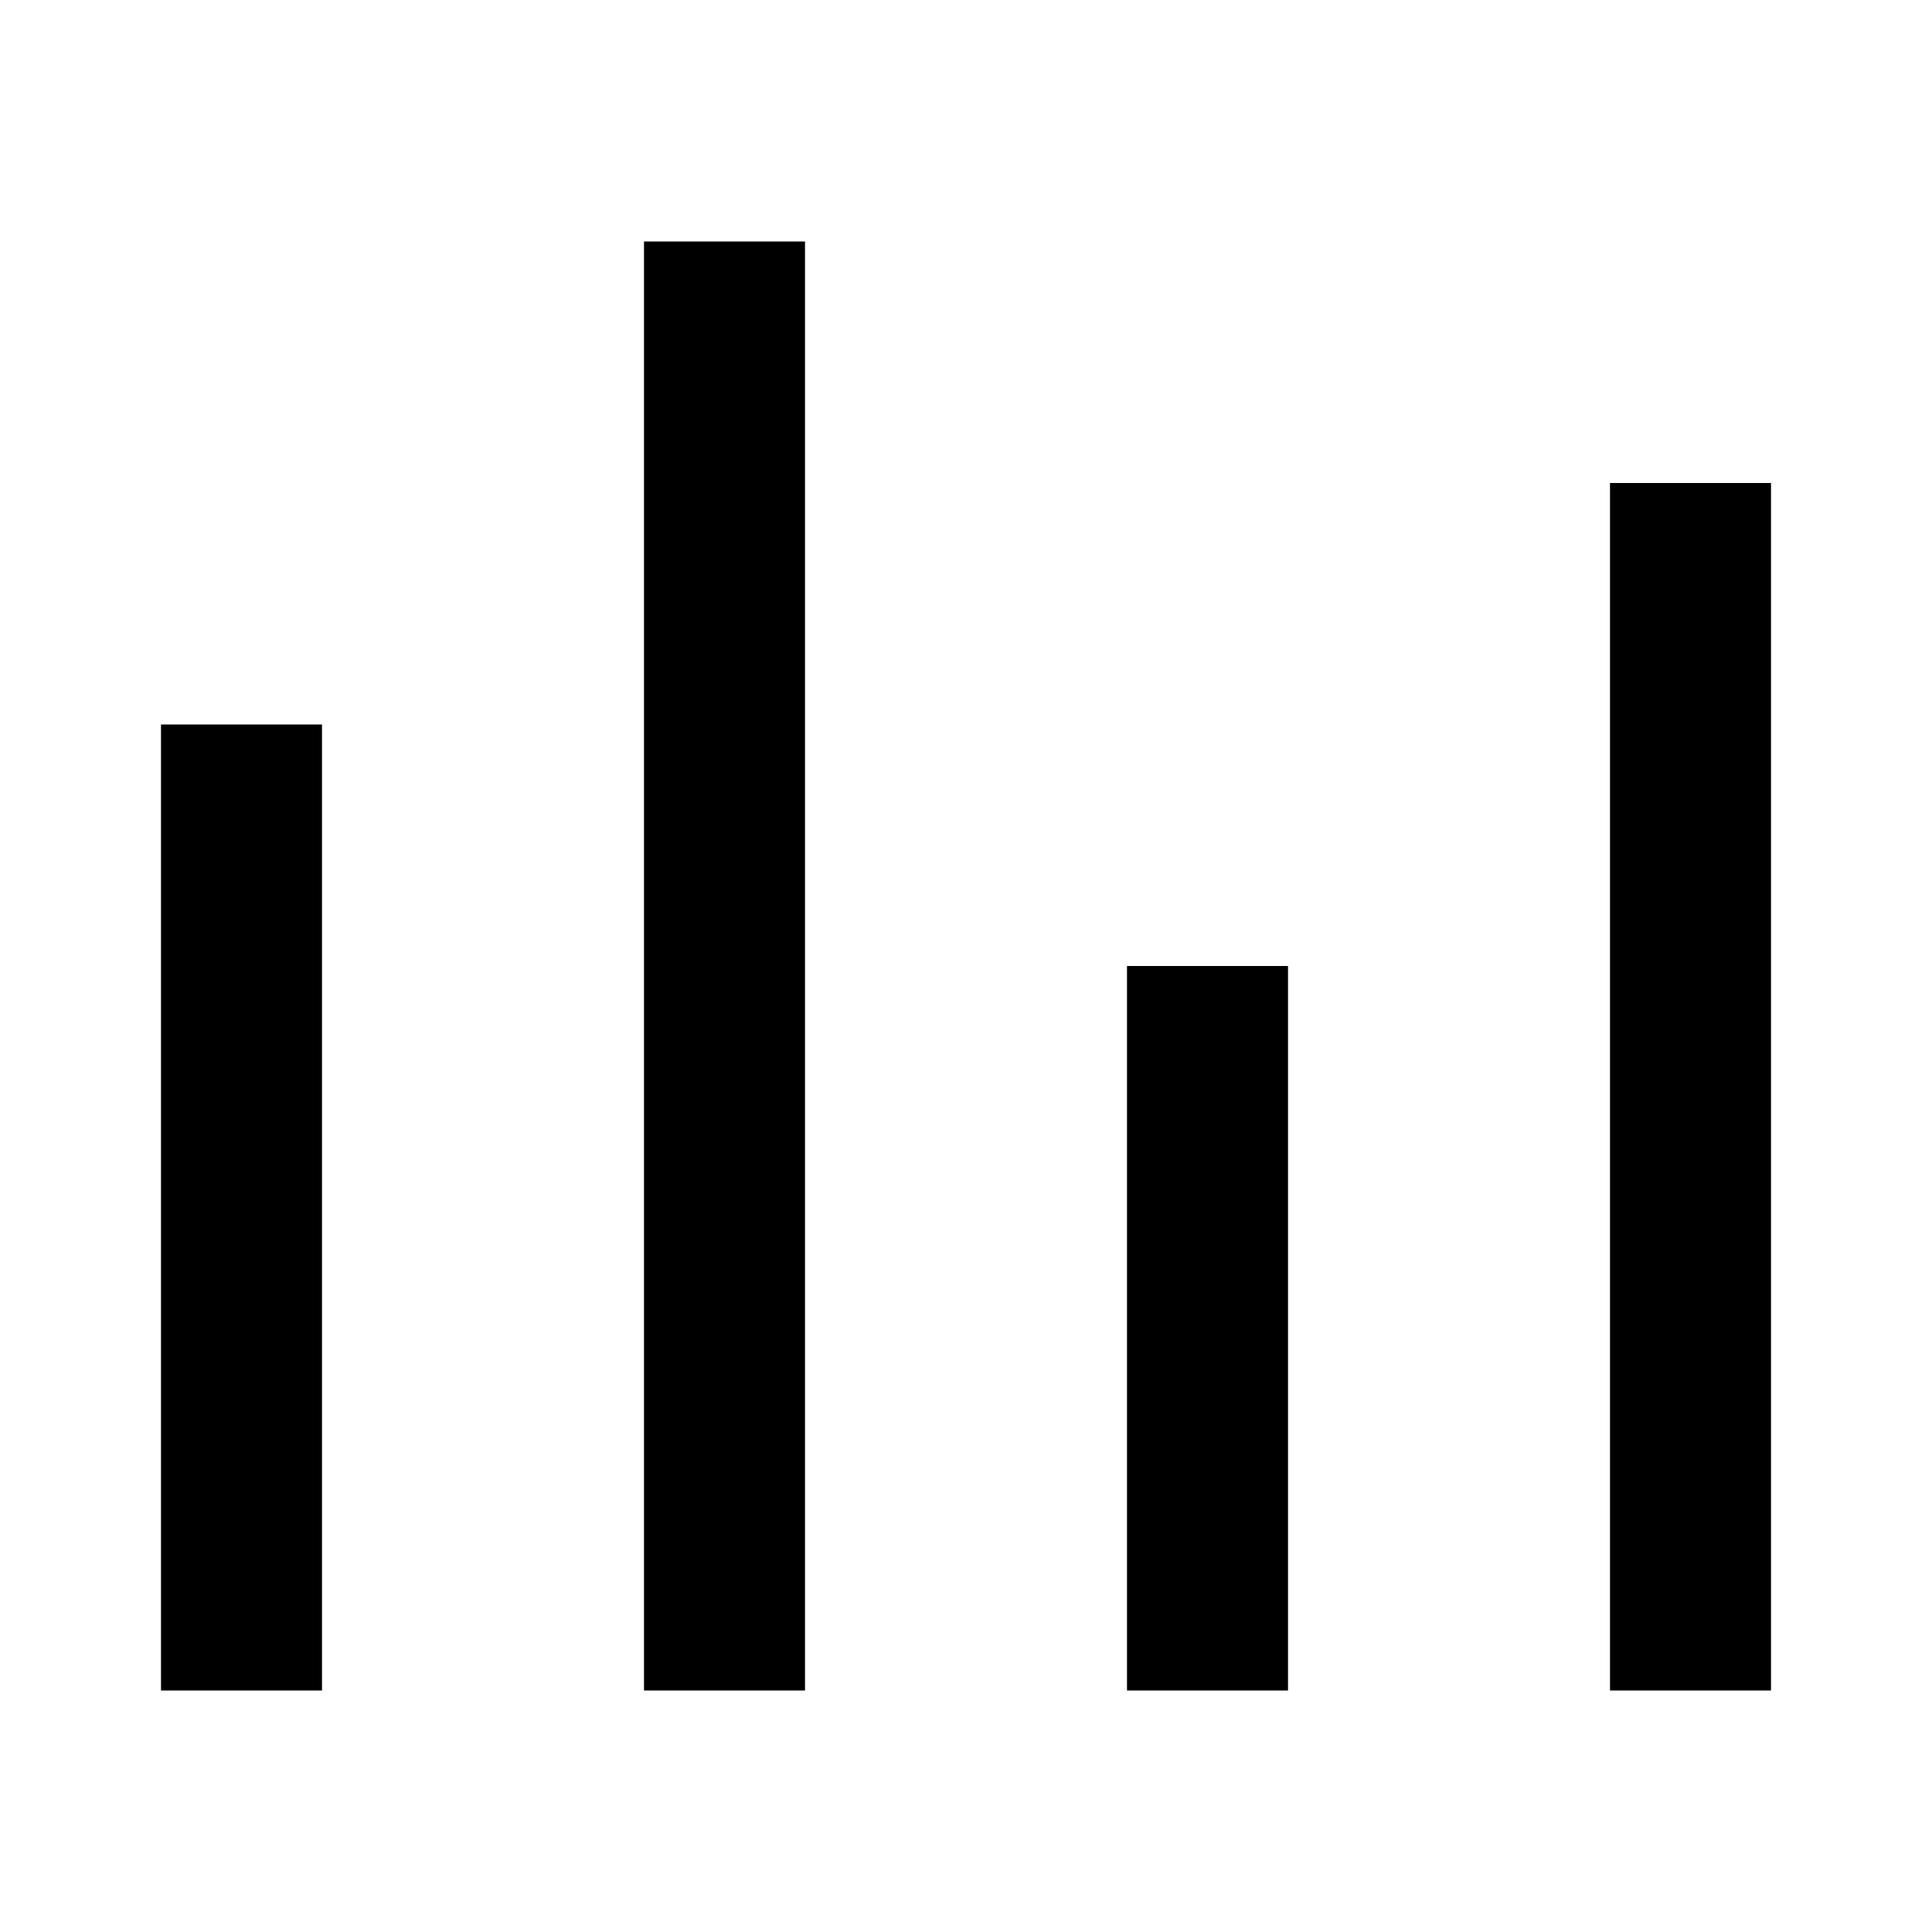 <svg width="24" height="24" viewBox="0 0 24 24"  xmlns="http://www.w3.org/2000/svg">
<g id="rhythm-line" clip-path="url(#clip0_8_6612)">
<g id="Group">
<path id="Vector" d="M2 9H4V21H2V9ZM8 3H10V21H8V3ZM14 12H16V21H14V12ZM20 6H22V21H20V6Z" />
</g>
</g>
<defs>
<clipPath id="clip0_8_6612">
<rect width="24" height="24" fill="white"/>
</clipPath>
</defs>
</svg>
